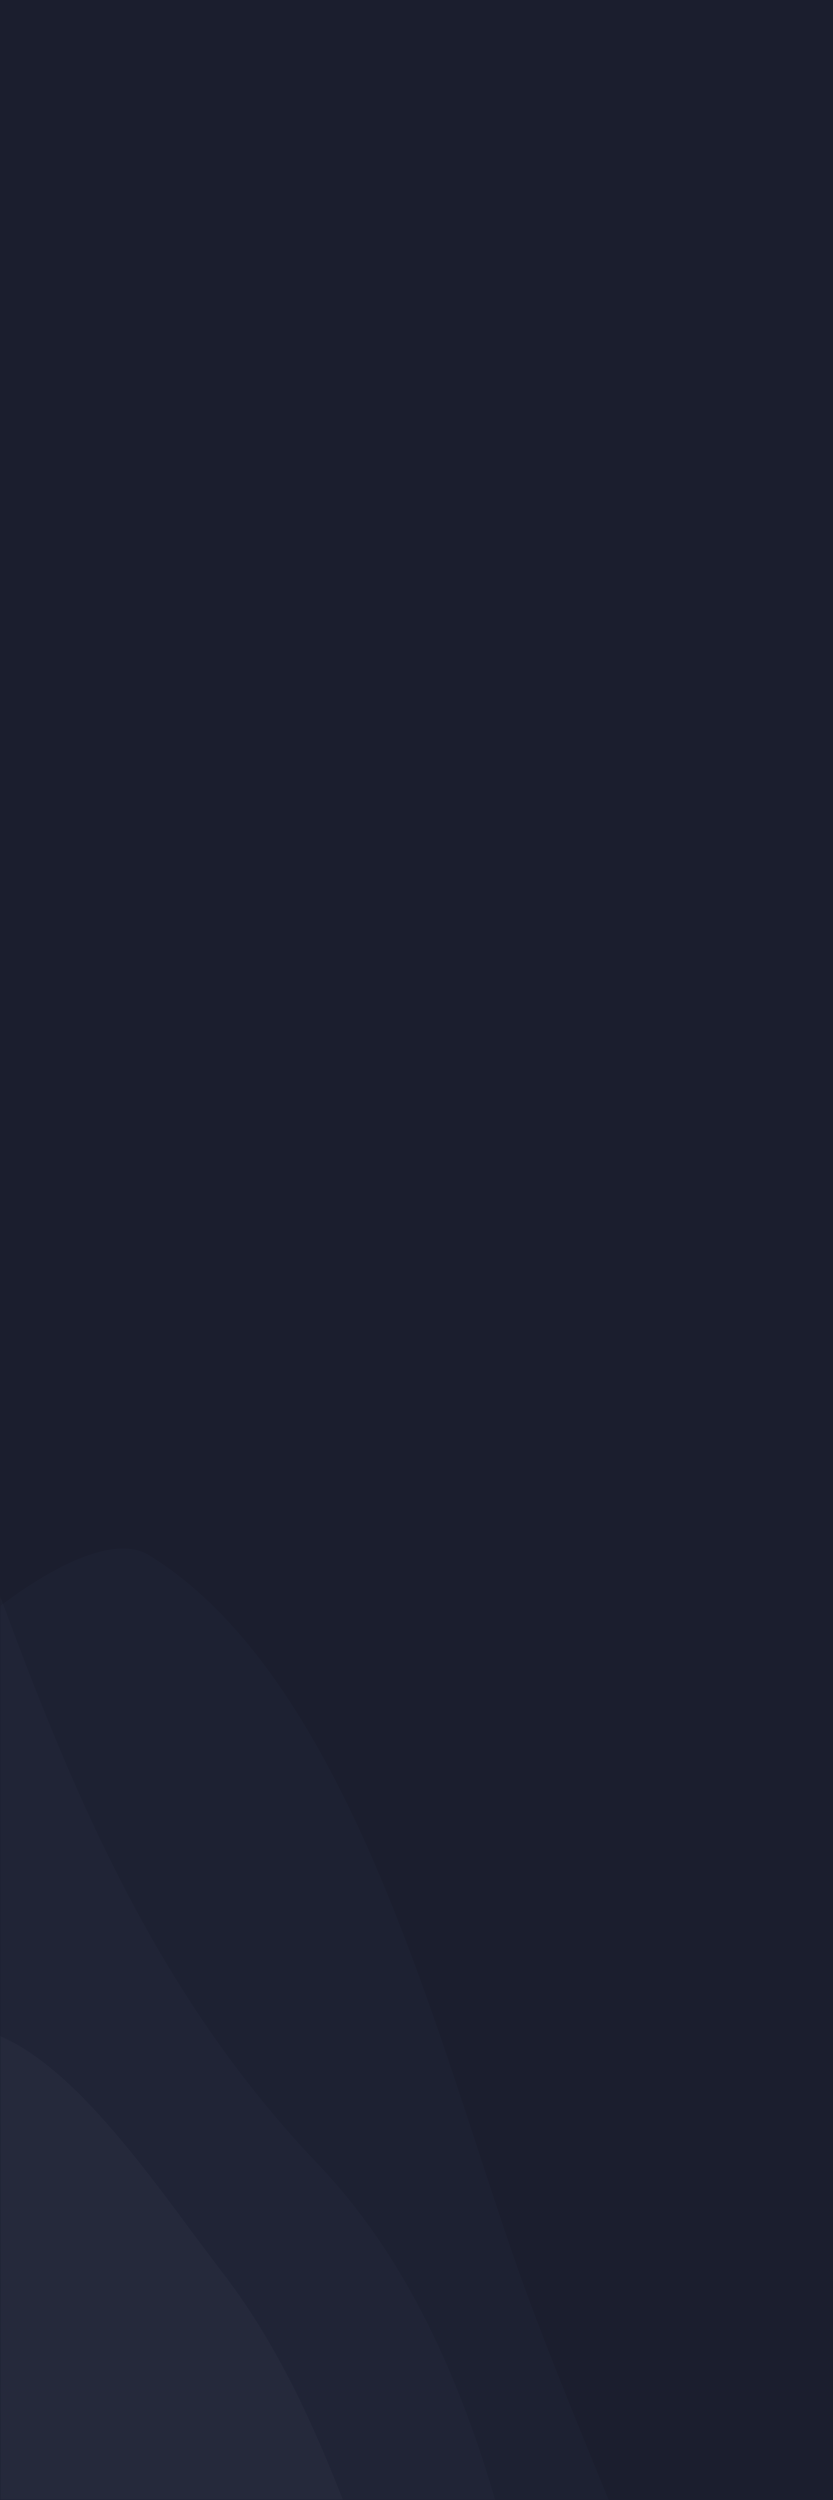 <svg width="320" height="960" viewBox="0 0 320 960" fill="none" xmlns="http://www.w3.org/2000/svg">
<g clip-path="url(#clip0_42_3605)">
<path d="M320 0H0V960H320V0Z" fill="#1B1E2E"/>
<path d="M320 0H0V960H320V0Z" fill="#1B1E2E"/>
<mask id="mask0_42_3605" style="mask-type:luminance" maskUnits="userSpaceOnUse" x="0" y="0" width="320" height="960">
<path d="M320 0H0V960H320V0Z" fill="white"/>
</mask>
<g mask="url(#mask0_42_3605)">
<path opacity="0.17" d="M285.243 1606.32C181.13 1579.31 61.835 1524.37 -19.172 1430.26C-111.506 1322.88 -161.99 1140.8 -162.137 1005.48C-162.338 838.46 -100.889 729.422 -8.259 623.391C-8.259 623.391 36.353 584.333 57.364 597.266C92.658 619.035 118.869 660.063 139.908 706.542C148.468 725.508 156.179 745.386 163.284 765.228C165.183 770.526 167.036 775.81 168.845 781.08C181.439 817.684 192.233 853.415 202.88 882.157C236.429 972.781 293.276 1086.73 301.989 1181.78C308.527 1253.04 328.509 1321.09 349.148 1389.47C359.989 1425.39 371.01 1461.42 380.349 1498.03C387.39 1525.67 385.231 1550.42 376.135 1569.52C361.223 1601.01 327.364 1617.28 285.243 1606.32Z" fill="#2E3247"/>
<path opacity="0.1" d="M-7.915 591.111C-48.827 622.12 -84.872 655.818 -114.714 690.96C-245.997 846.34 -134.939 977.97 -134.939 977.97C-102.768 1021.83 -70.874 1065.85 -38.448 1109.58C17.066 1184.45 55.667 1267.06 156.852 1312.77C191.596 1328.46 234.133 1352.05 281.545 1368.81C279.823 1361.8 278.015 1354.85 276.121 1347.98C263.032 1300.19 246.821 1255.47 238.28 1216.97C211.306 1095.59 210.989 924.04 122.036 830.926C55.349 761.074 23.06 676.69 -7.915 591.111Z" fill="#434861"/>
<path opacity="0.08" d="M-160.035 989.79C-160.035 989.79 -135.378 1105.8 -93.791 1180.47C-52.203 1255.14 -12.382 1332.25 34.771 1363.55C81.924 1394.85 161.273 1369.72 199.374 1298.93C237.475 1228.14 195.327 1128.08 195.327 1128.08C182.885 1095.62 170.522 1063.12 158.034 1030.7C136.63 975.171 120.585 918.007 84.978 872.017C62.067 842.379 28.984 791.085 -4.183 780.275C-36.113 769.877 -108.526 807.411 -131.12 856.289C-153.714 905.166 -168.508 925.035 -160.03 989.806L-160.035 989.79Z" fill="#5A5F7A"/>
</g>
</g>
<defs>
<clipPath id="clip0_42_3605">
<rect width="320" height="960" fill="white"/>
</clipPath>
</defs>
</svg>